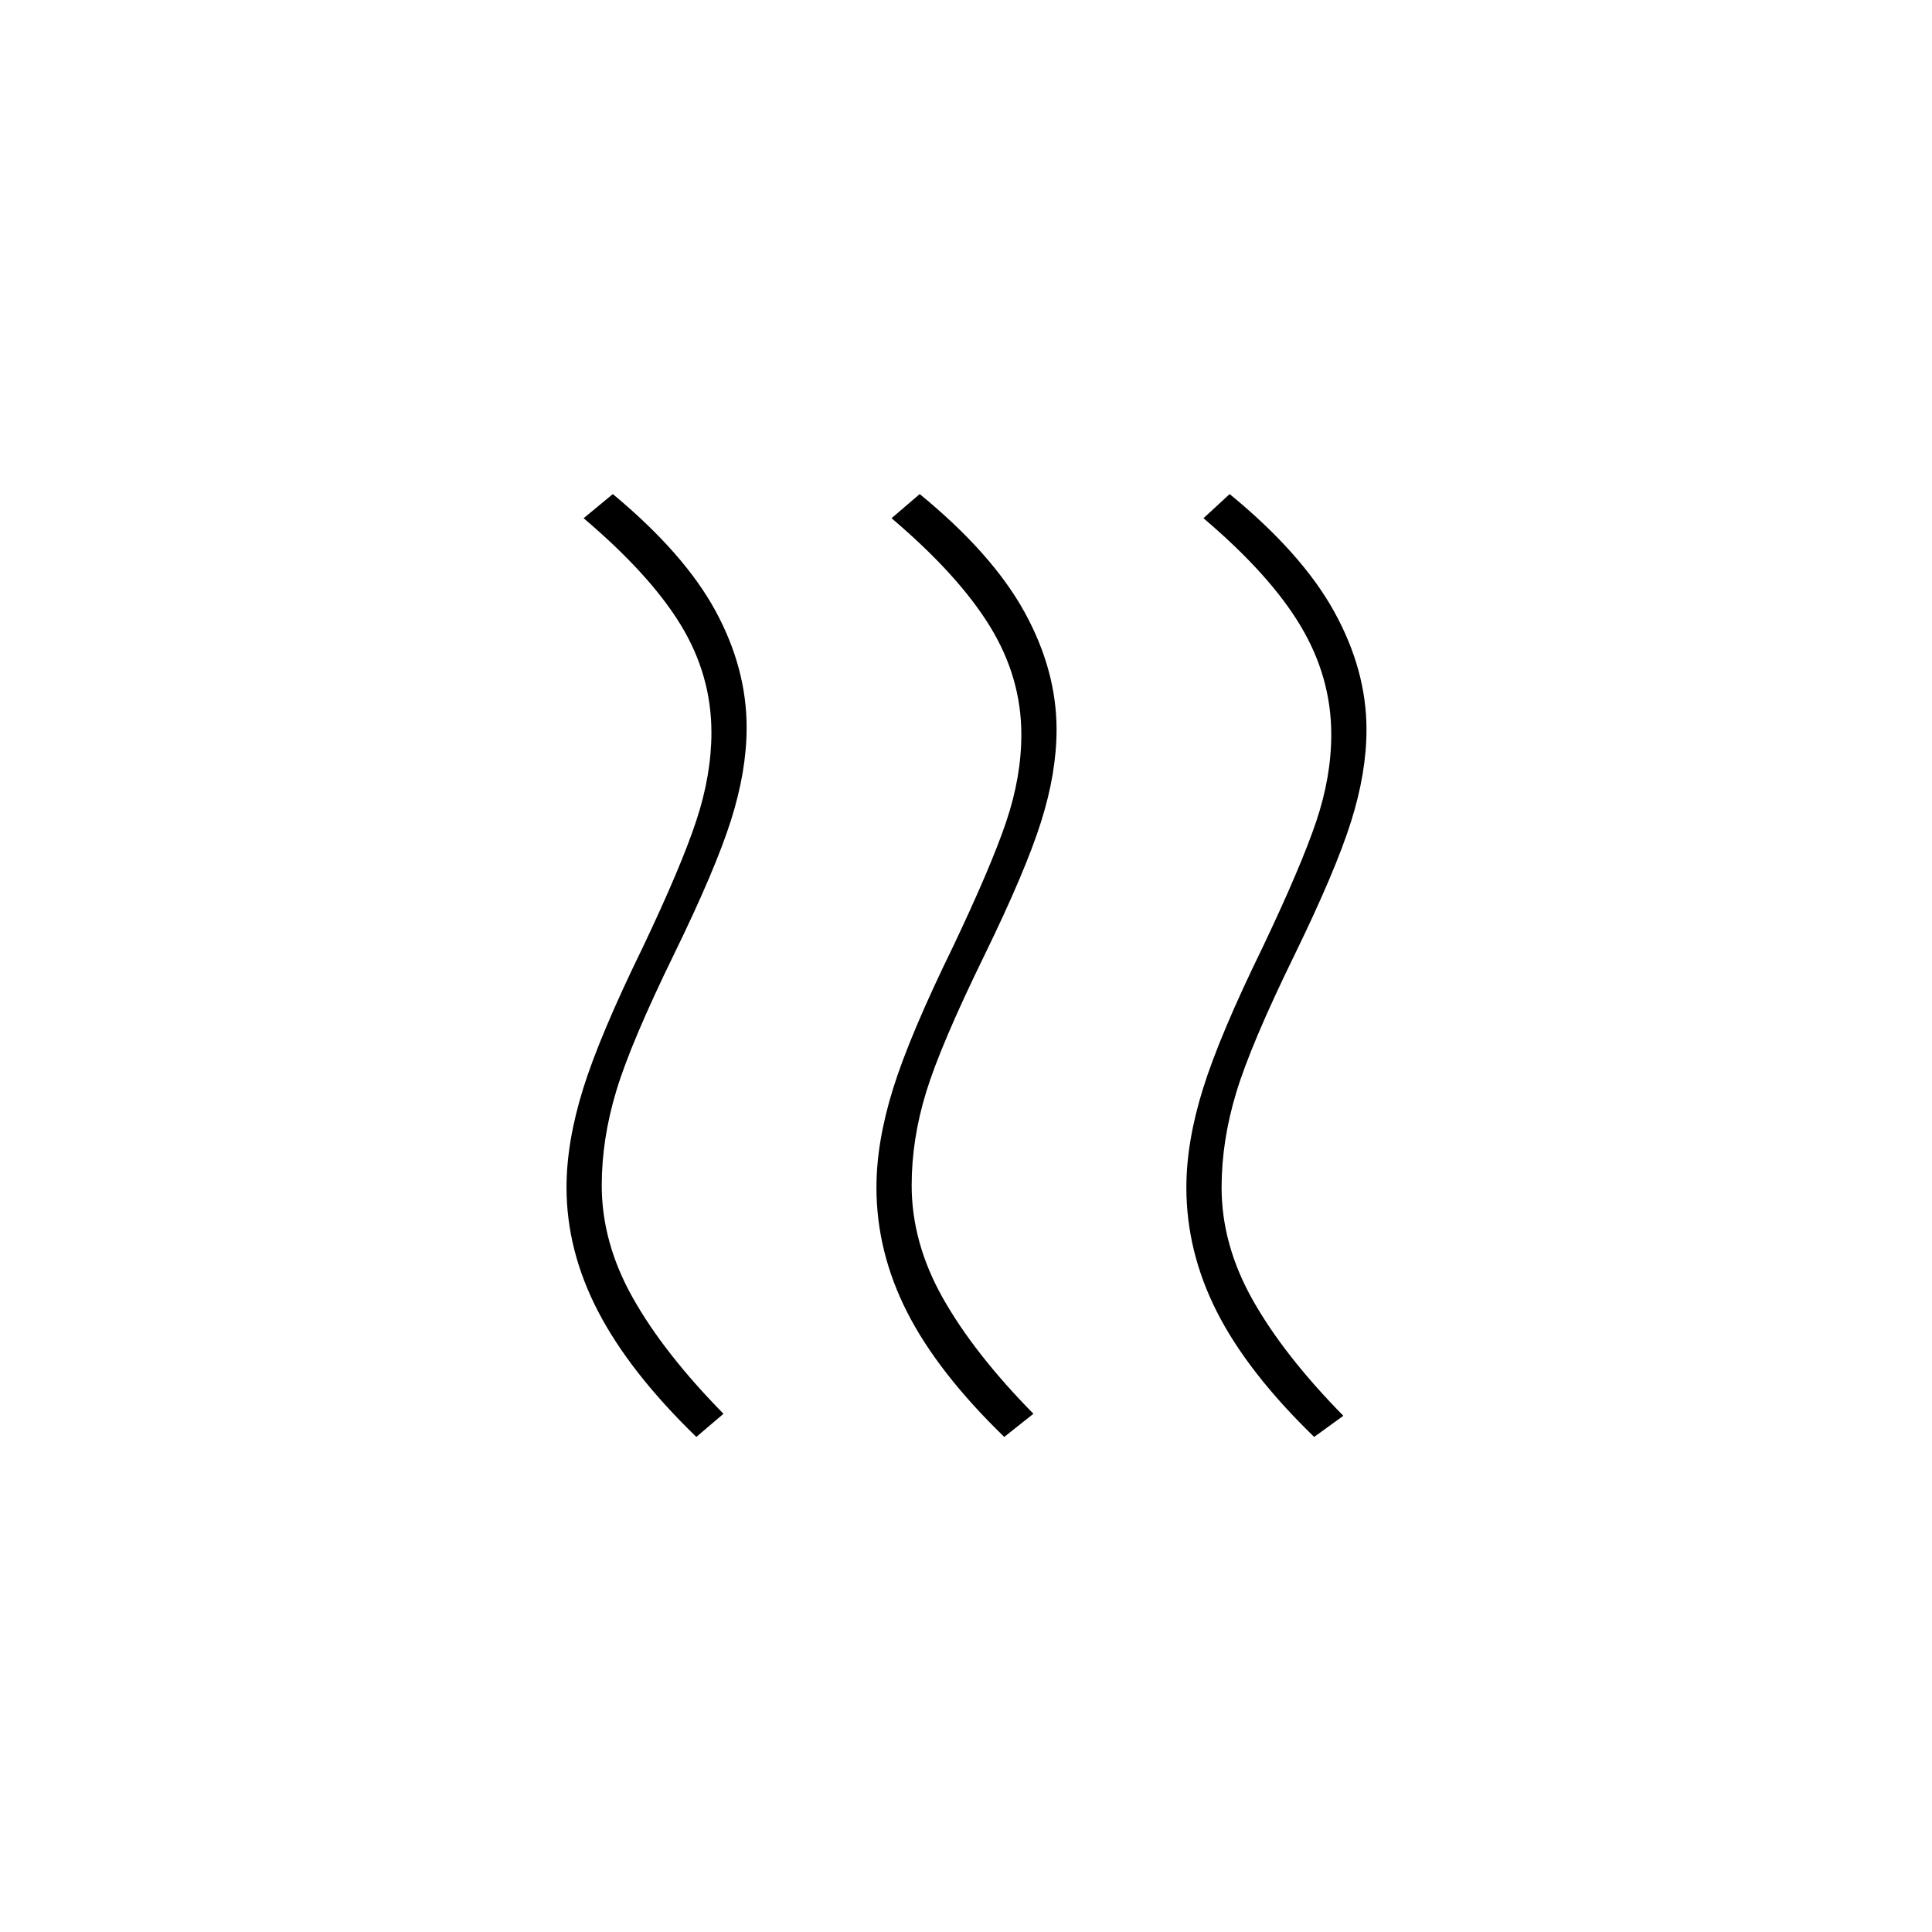 <svg xmlns="http://www.w3.org/2000/svg" height="20" viewBox="0 -960 960 960" width="20"><path d="M299-371q0 28.5 15.5 56t45 57.5L346-246q-33-32-48.75-62.25T281.5-370q0-22.5 8.25-49t29.75-70.5q19-40 26.5-62.75t7.5-43.75q0-28.5-15.25-53.5t-48.25-53l14.5-12q35.5 29.5 51 58t15.5 58q0 21.5-7.75 46T335-486q-21.5 44-28.75 68T299-371Zm154 0q0 28.5 15.5 56t45 57.5L499-246q-33-32-48.25-62t-15.25-62q0-22.5 8.25-49t29.75-70.5q19-40 26.5-62.25t7.5-43.25q0-28.5-15.75-54T443-702.5l14-12q36 29.5 52 58.5t16 58.5q0 21.5-7.75 46T489-485q-21.5 44-28.75 67.5T453-371Zm154 1q0 28.5 15.5 56t45 57.5L653-246q-33-32-48.25-62t-15.25-62q0-22.5 8.25-49t29.75-70.5q19-40 26.5-62.25t7.5-43.25q0-28.5-15.25-54T598-702.5l13-12q36 29.5 52 58.5t16 58.5q0 21.5-7.75 46T643-485q-21.5 44-28.75 68T607-370Z"/></svg>
